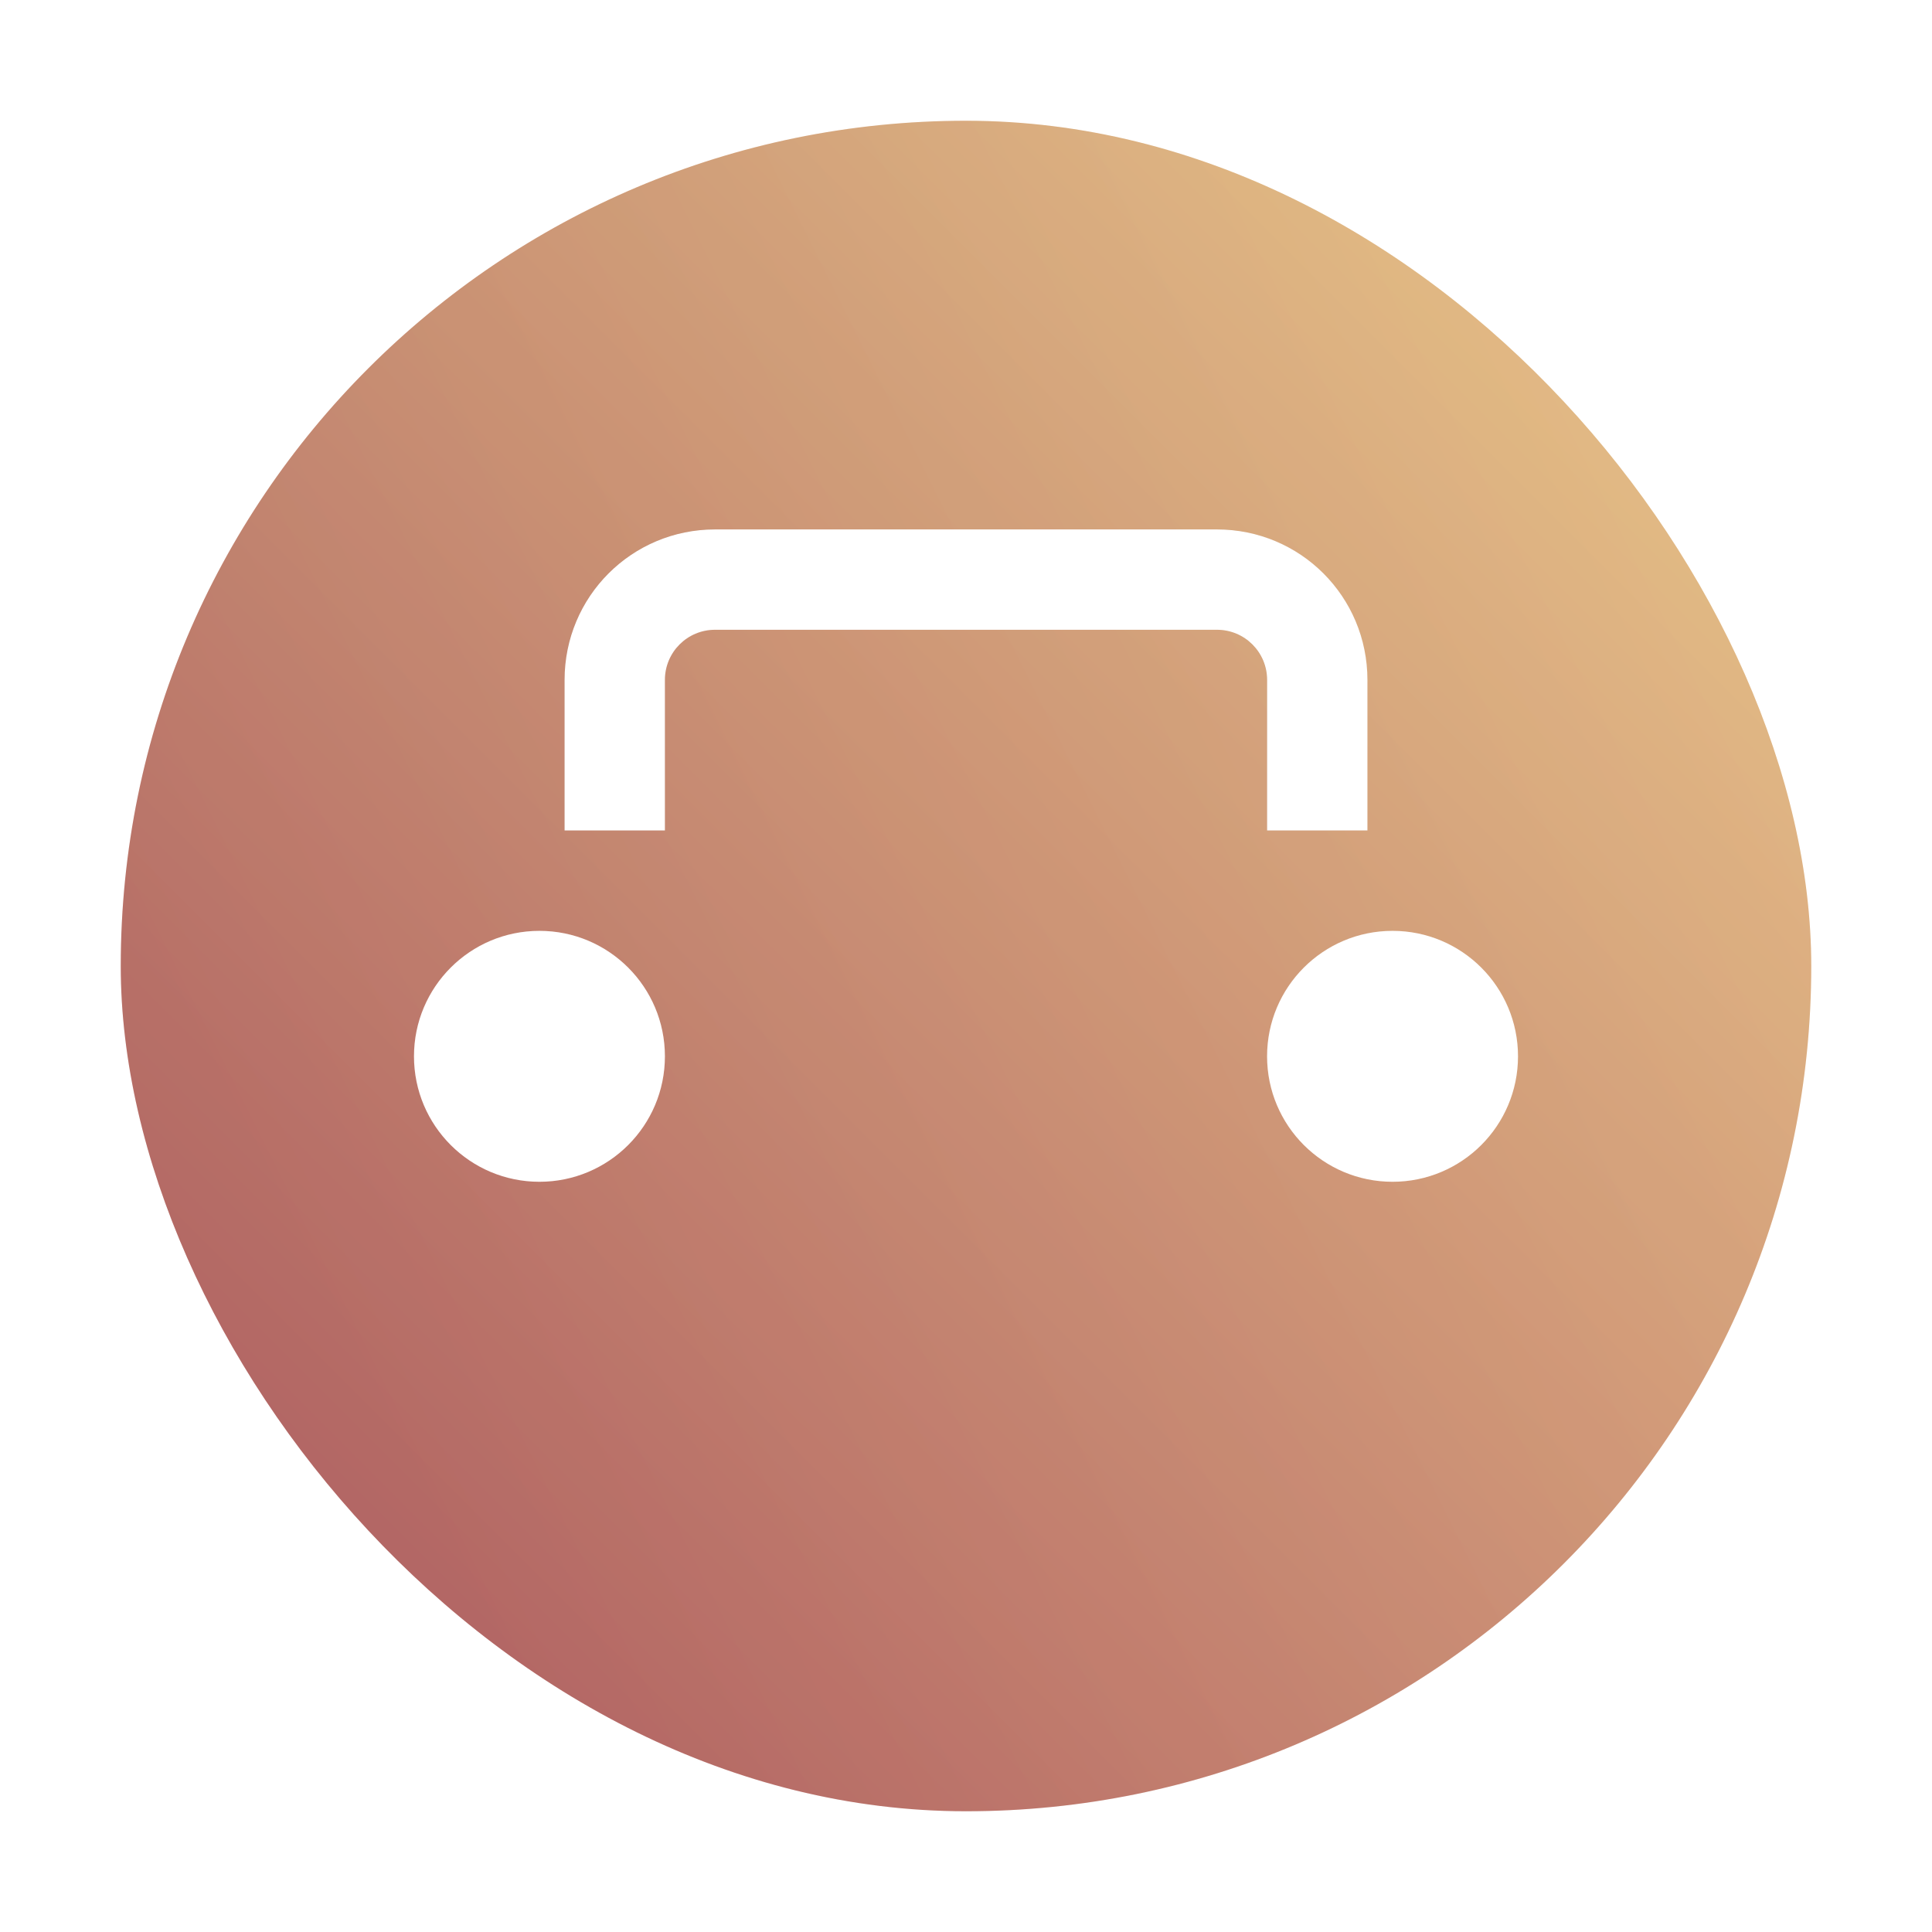 <?xml version="1.0" encoding="UTF-8" standalone="no"?>
<svg
   width="32"
   height="32"
   id="svg2"
   version="1.1"
   sodipodi:docname="applications-utilities.svg"
   inkscape:version="1.2.1 (9c6d41e410, 2022-07-14)"
   xmlns:inkscape="http://www.inkscape.org/namespaces/inkscape"
   xmlns:sodipodi="http://sodipodi.sourceforge.net/DTD/sodipodi-0.dtd"
   xmlns:xlink="http://www.w3.org/1999/xlink"
   xmlns="http://www.w3.org/2000/svg"
   xmlns:svg="http://www.w3.org/2000/svg">
  <sodipodi:namedview
     id="namedview9336"
     pagecolor="#ffffff"
     bordercolor="#666666"
     borderopacity="1.0"
     inkscape:showpageshadow="2"
     inkscape:pageopacity="0.0"
     inkscape:pagecheckerboard="0"
     inkscape:deskcolor="#d1d1d1"
     showgrid="false"
     inkscape:zoom="9.8333334"
     inkscape:cx="28.881356"
     inkscape:cy="9.9661016"
     inkscape:window-width="1920"
     inkscape:window-height="1009"
     inkscape:window-x="0"
     inkscape:window-y="0"
     inkscape:window-maximized="1"
     inkscape:current-layer="svg2" />
  <defs
     id="defs4">
    <linearGradient
       inkscape:collect="always"
       id="linearGradient2095">
      <stop
         style="stop-color:#000000;stop-opacity:1;"
         offset="0"
         id="stop2091" />
      <stop
         style="stop-color:#ebcb8b;stop-opacity:1;"
         offset="1"
         id="stop2093" />
    </linearGradient>
    <linearGradient
       inkscape:collect="always"
       id="linearGradient1551">
      <stop
         style="stop-color:#bf616a;stop-opacity:1;"
         offset="0"
         id="stop1547" />
      <stop
         style="stop-color:#ebcb8b;stop-opacity:1;"
         offset="1"
         id="stop1549" />
    </linearGradient>
    <linearGradient
       id="linearGradient4298">
      <stop
         style="stop-color:#000000;stop-opacity:1;"
         offset="0"
         id="stop4300" />
      <stop
         style="stop-color:#000000;stop-opacity:0;"
         offset="1"
         id="stop4302" />
    </linearGradient>
    <linearGradient
       id="linearGradient4214">
      <stop
         style="stop-color:#c6afe9;stop-opacity:1"
         offset="0"
         id="stop4216" />
      <stop
         style="stop-color:#008080;stop-opacity:1"
         offset="1"
         id="stop4218" />
    </linearGradient>
    <linearGradient
       id="a"
       y1="547.634"
       y2="499.679"
       x2="388.865"
       gradientUnits="userSpaceOnUse"
       gradientTransform="translate(-384.57,-499.8)"
       x1="428.816">
      <stop
         stop-color="#2a2c2f"
         id="stop7" />
      <stop
         offset="1"
         stop-color="#536161"
         id="stop9" />
    </linearGradient>
    <linearGradient
       id="b"
       y1="44"
       y2="12"
       x2="14"
       gradientUnits="userSpaceOnUse"
       x1="36">
      <stop
         stop-color="#536161"
         id="stop12"
         style="stop-color:#bfc9c9;stop-opacity:1" />
      <stop
         offset="1"
         stop-color="#f4f5f5"
         id="stop14"
         style="stop-color:#fbfbfb;stop-opacity:1" />
    </linearGradient>
    <linearGradient
       id="c"
       y1="529.8"
       x1="418.57"
       y2="539.825"
       x2="419.974"
       gradientUnits="userSpaceOnUse"
       gradientTransform="translate(-384.57,-499.8)">
      <stop
         stop-color="#292c2f"
         id="stop17" />
      <stop
         offset="1"
         stop-opacity="0"
         id="stop19" />
    </linearGradient>
    <style
       id="current-color-scheme"
       type="text/css">
   .ColorScheme-Text { color:#4d4d4d; }
  </style>
    <linearGradient
       xlink:href="#linearGradient4214"
       id="linearGradient4220"
       x1="1"
       y1="0"
       x2="38.883"
       y2="46.857"
       gradientUnits="userSpaceOnUse"
       gradientTransform="translate(-77.14,-9.751)" />
    <linearGradient
       id="c-6"
       y1="527.014"
       x1="406.501"
       y2="539.825"
       x2="419.974"
       gradientUnits="userSpaceOnUse"
       gradientTransform="translate(-404.99,-523.8)">
      <stop
         stop-color="#292c2f"
         id="stop17-7" />
      <stop
         offset="1"
         stop-opacity="0"
         id="stop19-5" />
    </linearGradient>
    <linearGradient
       xlink:href="#linearGradient4298"
       id="linearGradient4304"
       x1="26.929"
       y1="5.995"
       x2="47.121"
       y2="37.127"
       gradientUnits="userSpaceOnUse"
       gradientTransform="matrix(0.7,0,0,0.7,-0.8,-0.8)" />
    <linearGradient
       inkscape:collect="always"
       xlink:href="#linearGradient1551"
       id="linearGradient1553"
       x1="3"
       y1="45"
       x2="45"
       y2="3"
       gradientUnits="userSpaceOnUse"
       gradientTransform="scale(0.667)" />
    <filter
       id="j"
       x="-0.041"
       y="-0.11"
       width="1.083"
       height="1.22"
       color-interpolation-filters="sRGB">
      <feGaussianBlur
         stdDeviation="0.275"
         id="feGaussianBlur1714" />
    </filter>
    <linearGradient
       id="b-3"
       x1="16"
       x2="16"
       y1="4"
       y2="11"
       gradientUnits="userSpaceOnUse"
       gradientTransform="matrix(0.831,0,0,0.831,2.701,5.444)">
      <stop
         stop-color="#fdfefe"
         offset="0"
         id="stop1709" />
      <stop
         stop-color="#dfe4e6"
         offset="1"
         id="stop1711" />
    </linearGradient>
    <filter
       id="i"
       x="-0.06"
       y="-0.06"
       width="1.12"
       height="1.12"
       color-interpolation-filters="sRGB">
      <feGaussianBlur
         stdDeviation="0.125"
         id="feGaussianBlur1717" />
    </filter>
    <filter
       id="h"
       x="-0.06"
       y="-0.06"
       width="1.12"
       height="1.12"
       color-interpolation-filters="sRGB">
      <feGaussianBlur
         stdDeviation="0.125"
         id="feGaussianBlur1720" />
    </filter>
    <linearGradient
       inkscape:collect="always"
       xlink:href="#linearGradient2095"
       id="linearGradient2097"
       x1="-73.14"
       y1="14.249"
       x2="-33.14"
       y2="-5.751"
       gradientUnits="userSpaceOnUse" />
    <linearGradient
       inkscape:collect="always"
       xlink:href="#linearGradient2095"
       id="linearGradient2223"
       gradientUnits="userSpaceOnUse"
       x1="-73.14"
       y1="14.249"
       x2="-33.14"
       y2="-5.751"
       gradientTransform="translate(6.7728795e-6)" />
  </defs>
  <rect
     style="fill:url(#linearGradient1553);fill-opacity:1;stroke-width:0.7"
     id="rect23"
     height="28"
     rx="14"
     y="2"
     x="2"
     width="28"
     ry="14" />
  <g
     id="layer2"
     style="display:inline;fill-opacity:1;fill:url(#linearGradient2097)"
     transform="matrix(0.7,0,0,0.7,53.198,6.026)">
    <rect
       ry="20"
       width="40"
       x="-73.14"
       y="-5.751"
       rx="20"
       height="40"
       id="rect4212"
       style="opacity:0.094;fill:url(#linearGradient2223);fill-opacity:1" />
  </g>
  <path
     d="M 11,4 C 9.338,4 8,5.338 8,7 v 3 h 2 V 7 c 0,-0.554 0.446,-1 1,-1 h 10 c 0.554,0 1,0.446 1,1 v 3 h 2 V 7 C 24,5.338 22.662,4 21,4 Z"
     filter="url(#j)"
     opacity="0.25"
     id="path1737"
     transform="matrix(0.831,0,0,0.831,2.701,5.444)"
     style="stroke-width:0.1;stroke-linecap:square" />
  <path
     d="m 11.844,8.769 c -1.381,0 -2.493,1.112 -2.493,2.493 v 2.493 h 1.662 v -2.493 c 0,-0.46 0.371,-0.831 0.831,-0.831 h 8.312 c 0.46,0 0.831,0.371 0.831,0.831 v 2.493 h 1.662 v -2.493 c 0,-1.381 -1.112,-2.493 -2.493,-2.493 z"
     id="path1739"
     style="fill:#ffffff;fill-opacity:1" />
  <path
     d="M 7.5,12 A 2.5,2.5 0 0 0 5,14.5 2.5,2.5 0 0 0 7.5,17 2.5,2.5 0 0 0 10,14.5 2.5,2.5 0 0 0 7.5,12 Z m 0,1 A 1.5,1.5 0 0 1 9,14.5 1.5,1.5 0 0 1 7.5,16 1.5,1.5 0 0 1 6,14.5 1.5,1.5 0 0 1 7.5,13 Z"
     filter="url(#i)"
     opacity="0.25"
     style="fill:#eceff4;fill-rule:evenodd;paint-order:normal"
     id="path1743"
     transform="matrix(0.831,0,0,0.831,2.701,5.444)" />
  <path
     d="m 8.935,15.418 c -1.148,-3e-6 -2.078,0.93 -2.078,2.078 1.6e-6,1.148 0.93,2.078 2.078,2.078 1.148,0 2.078,-0.93 2.078,-2.078 10e-7,-1.148 -0.93,-2.078 -2.078,-2.078 z m 0,0.831 2e-7,7e-6 v 0 0 z"
     id="path1745"
     style="fill:#ffffff;fill-opacity:1"
     sodipodi:nodetypes="sssssccccc" />
  <path
     d="M 24.5,12 A 2.5,2.5 0 0 0 22,14.5 2.5,2.5 0 0 0 24.5,17 2.5,2.5 0 0 0 27,14.5 2.5,2.5 0 0 0 24.5,12 Z m 0,1 A 1.5,1.5 0 0 1 26,14.5 1.5,1.5 0 0 1 24.5,16 1.5,1.5 0 0 1 23,14.5 1.5,1.5 0 0 1 24.5,13 Z"
     filter="url(#h)"
     opacity="0.25"
     style="fill:#eceff4;fill-rule:evenodd;paint-order:normal"
     id="path1747"
     transform="matrix(0.831,0,0,0.831,2.701,5.444)" />
  <path
     d="m 23.065,15.418 c -1.148,-3e-6 -2.078,0.93 -2.078,2.078 2e-6,1.148 0.93,2.078 2.078,2.078 1.148,-4e-6 2.078,-0.93 2.078,-2.078 1e-6,-1.148 -0.93,-2.078 -2.078,-2.078 z m 0,0.831 -5e-6,7e-6 v 0 0 z"
     id="path1749"
     sodipodi:nodetypes="sssssccccc"
     style="fill:#ffffff;fill-opacity:1" />
</svg>
